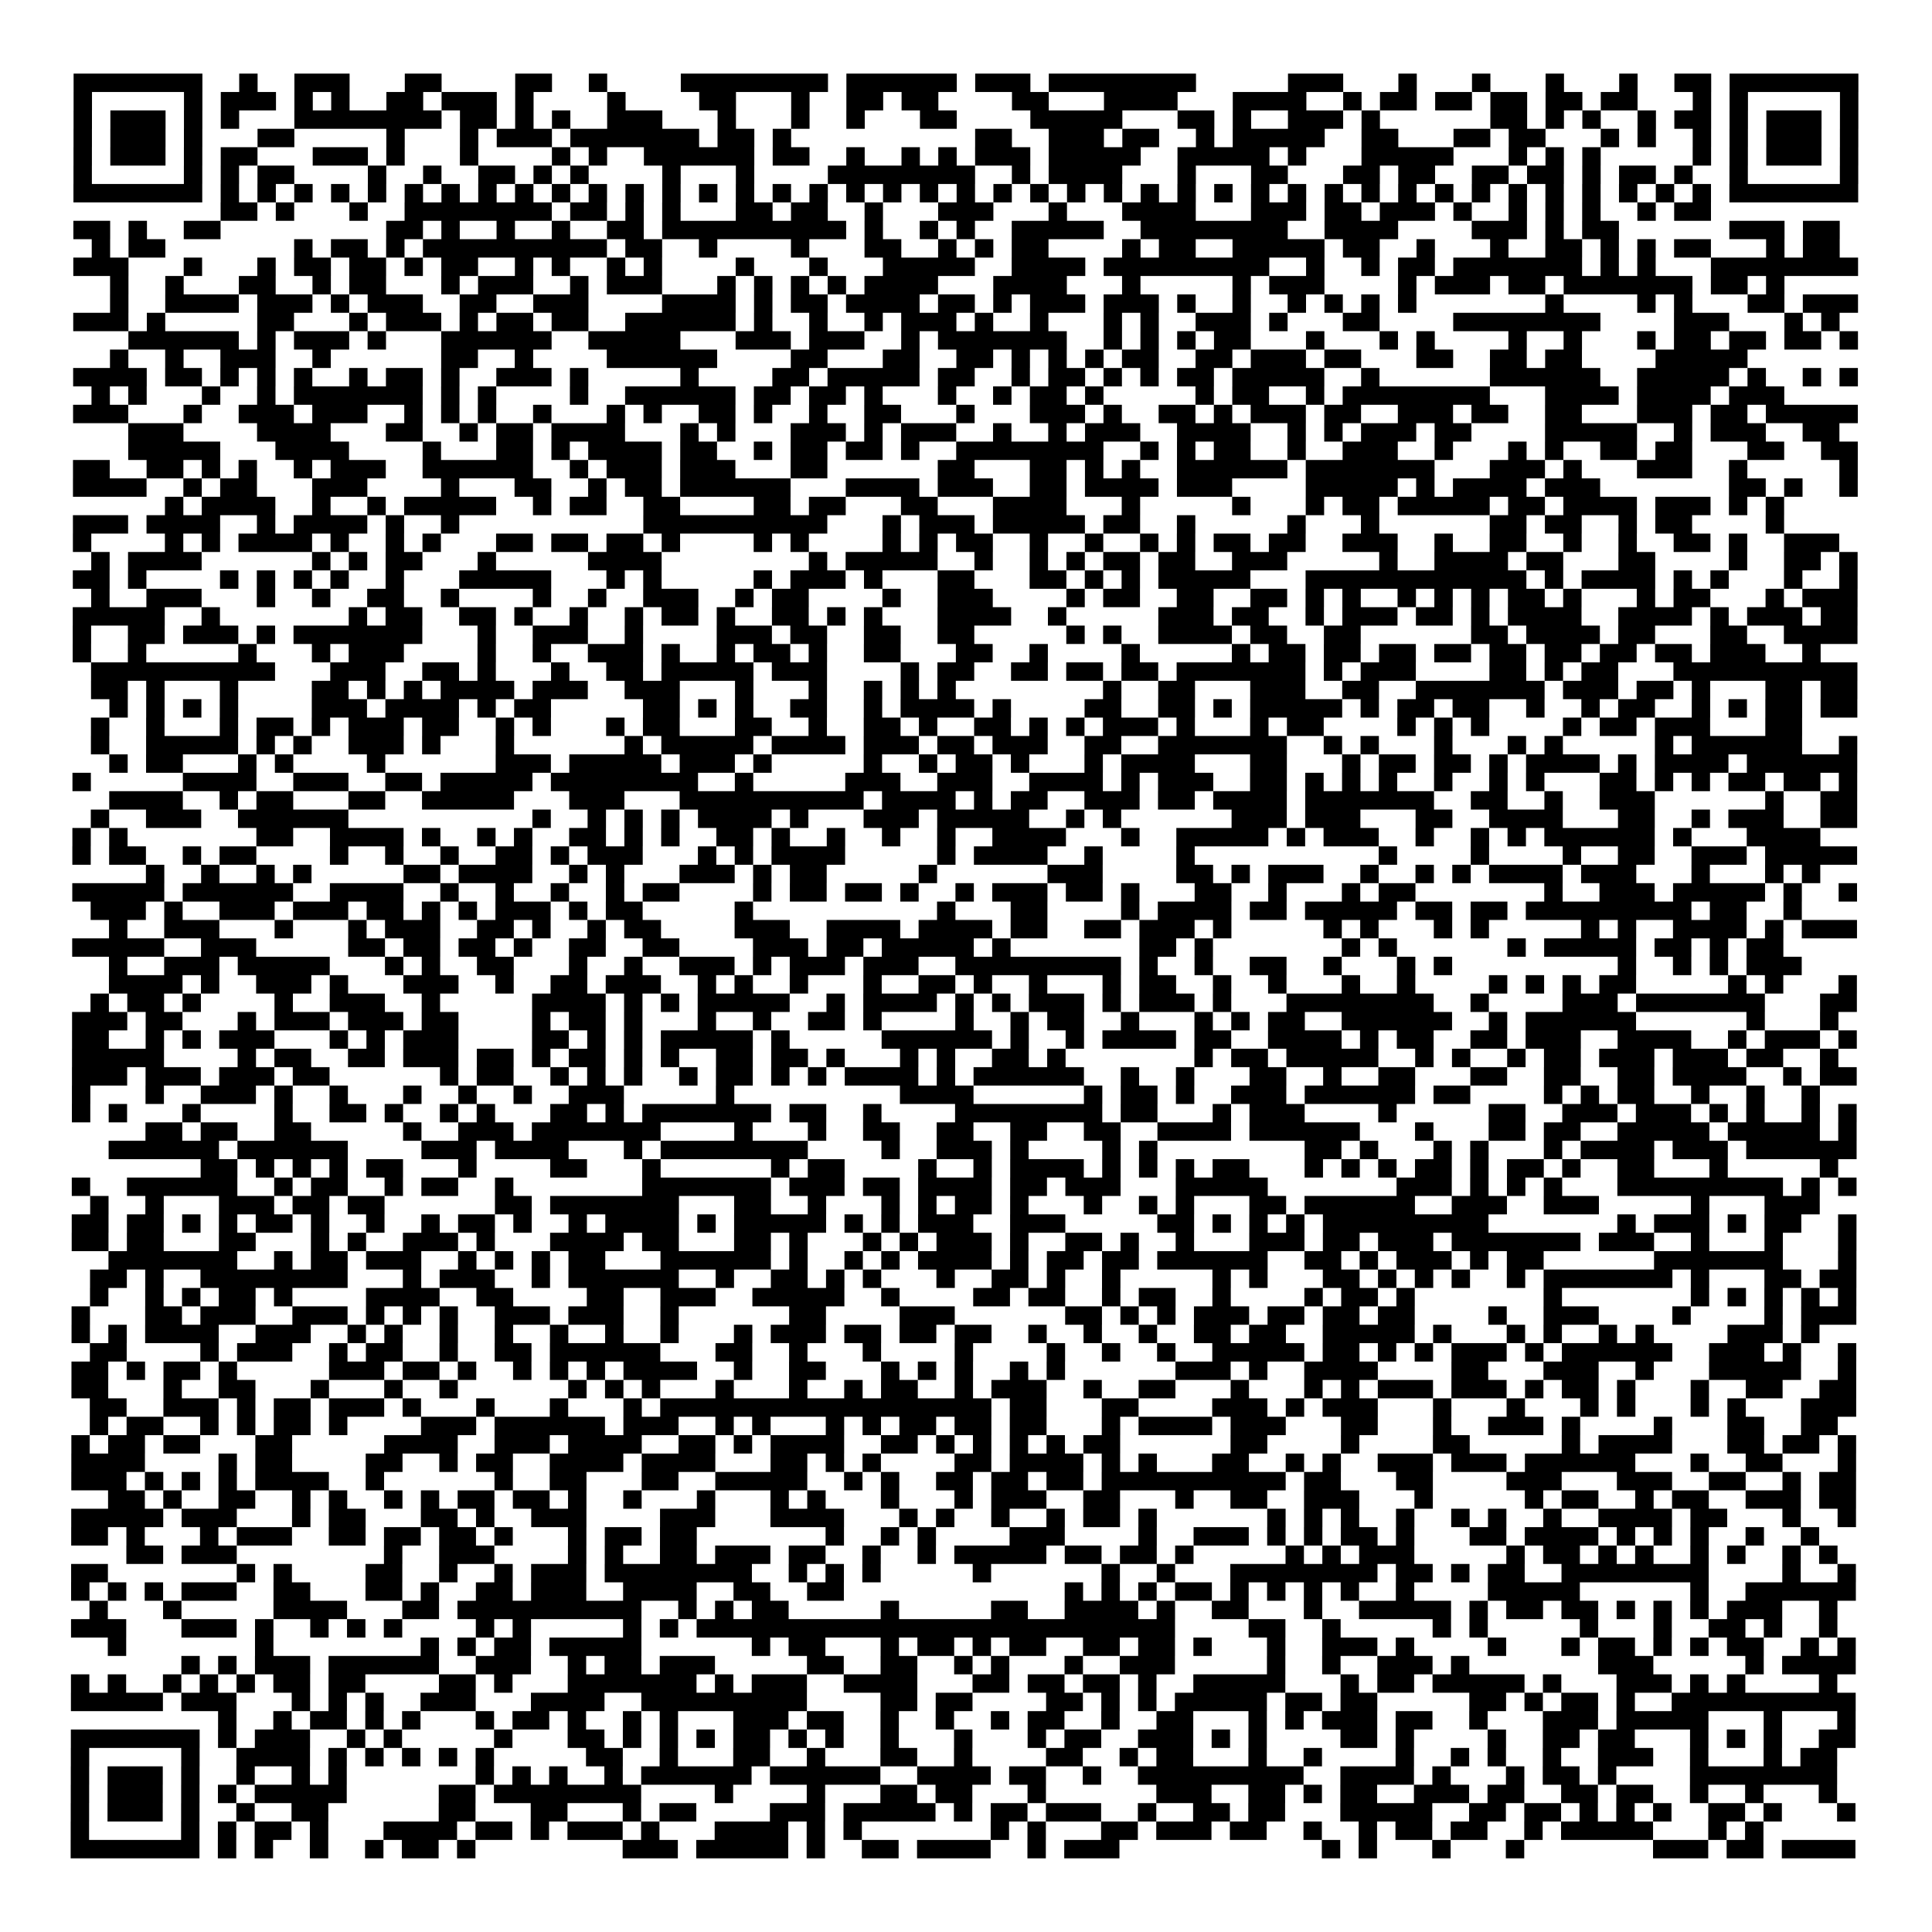 <?xml version="1.0" encoding="UTF-8"?>
<svg xmlns="http://www.w3.org/2000/svg" height="105" width="105" class="pyqrcode"><path stroke="#000" class="pyqrline" d="M4 4.5h7m2 0h1m2 0h3m3 0h2m4 0h2m2 0h1m4 0h8m1 0h6m1 0h3m1 0h8m5 0h3m3 0h1m3 0h1m3 0h1m3 0h1m2 0h2m1 0h7m-97 1h1m5 0h1m1 0h3m1 0h1m1 0h1m2 0h2m1 0h3m1 0h1m4 0h1m4 0h2m3 0h1m2 0h2m1 0h2m4 0h2m3 0h4m3 0h4m2 0h1m1 0h2m1 0h2m1 0h2m1 0h2m1 0h2m3 0h1m1 0h1m5 0h1m-97 1h1m1 0h3m1 0h1m1 0h1m3 0h8m1 0h2m1 0h1m1 0h1m2 0h3m3 0h1m3 0h1m2 0h1m3 0h2m4 0h5m3 0h2m1 0h1m2 0h3m1 0h1m6 0h2m1 0h1m1 0h1m2 0h1m1 0h2m1 0h1m1 0h3m1 0h1m-97 1h1m1 0h3m1 0h1m3 0h2m5 0h1m3 0h1m1 0h3m1 0h7m1 0h2m1 0h1m10 0h2m2 0h3m1 0h2m2 0h1m1 0h5m2 0h2m3 0h2m1 0h2m3 0h1m1 0h1m2 0h1m1 0h1m1 0h3m1 0h1m-97 1h1m1 0h3m1 0h1m1 0h2m3 0h3m1 0h1m3 0h1m4 0h1m1 0h1m2 0h6m1 0h2m2 0h1m2 0h1m1 0h1m1 0h3m1 0h5m2 0h5m1 0h1m3 0h5m3 0h1m1 0h1m1 0h1m5 0h1m1 0h1m1 0h3m1 0h1m-97 1h1m5 0h1m1 0h1m1 0h2m4 0h1m2 0h1m2 0h2m1 0h1m1 0h1m4 0h1m3 0h1m4 0h8m2 0h1m1 0h4m3 0h1m3 0h2m3 0h2m1 0h2m2 0h2m1 0h2m1 0h1m1 0h2m1 0h1m2 0h1m5 0h1m-97 1h7m1 0h1m1 0h1m1 0h1m1 0h1m1 0h1m1 0h1m1 0h1m1 0h1m1 0h1m1 0h1m1 0h1m1 0h1m1 0h1m1 0h1m1 0h1m1 0h1m1 0h1m1 0h1m1 0h1m1 0h1m1 0h1m1 0h1m1 0h1m1 0h1m1 0h1m1 0h1m1 0h1m1 0h1m1 0h1m1 0h1m1 0h1m1 0h1m1 0h1m1 0h1m1 0h1m1 0h1m1 0h1m1 0h1m1 0h1m1 0h1m1 0h1m1 0h7m-89 1h2m1 0h1m3 0h1m2 0h8m1 0h2m1 0h1m1 0h1m3 0h2m1 0h2m2 0h1m3 0h3m3 0h1m3 0h4m3 0h3m1 0h2m1 0h3m1 0h1m2 0h1m1 0h1m1 0h1m2 0h1m1 0h2m-89 1h2m1 0h1m2 0h2m9 0h2m1 0h1m2 0h1m2 0h1m2 0h2m1 0h10m1 0h1m2 0h1m1 0h1m2 0h5m2 0h8m2 0h4m4 0h3m1 0h1m1 0h2m6 0h3m1 0h2m-95 1h1m1 0h2m7 0h1m1 0h2m1 0h1m1 0h10m1 0h2m2 0h1m4 0h1m3 0h2m2 0h1m1 0h1m1 0h2m4 0h1m1 0h2m2 0h5m1 0h2m2 0h1m3 0h1m2 0h2m1 0h1m1 0h1m1 0h2m3 0h1m1 0h2m-96 1h3m3 0h1m3 0h1m1 0h2m1 0h2m1 0h1m1 0h2m2 0h1m1 0h1m2 0h1m1 0h1m4 0h1m3 0h1m3 0h5m2 0h4m1 0h9m2 0h1m2 0h1m1 0h2m1 0h7m1 0h1m1 0h1m3 0h8m-95 1h1m2 0h1m3 0h2m2 0h1m1 0h2m3 0h1m1 0h3m2 0h1m1 0h3m3 0h1m1 0h1m1 0h1m1 0h1m1 0h4m3 0h4m3 0h1m5 0h1m1 0h3m4 0h1m1 0h3m1 0h2m1 0h7m1 0h2m1 0h1m-91 1h1m2 0h4m1 0h3m1 0h1m1 0h3m2 0h2m2 0h3m4 0h4m1 0h1m1 0h2m1 0h4m1 0h2m1 0h1m1 0h3m1 0h3m1 0h1m2 0h1m2 0h1m1 0h1m1 0h1m1 0h1m7 0h1m4 0h1m1 0h1m3 0h2m1 0h3m-97 1h3m1 0h1m5 0h2m3 0h1m1 0h3m1 0h1m1 0h2m1 0h2m2 0h6m1 0h1m2 0h1m2 0h1m1 0h3m1 0h1m2 0h1m3 0h1m1 0h1m2 0h3m1 0h1m3 0h2m4 0h8m4 0h3m3 0h1m1 0h1m-93 1h6m1 0h1m1 0h3m1 0h1m3 0h6m2 0h5m3 0h3m1 0h3m2 0h1m1 0h7m2 0h1m1 0h1m1 0h1m1 0h2m3 0h1m3 0h1m1 0h1m4 0h1m2 0h1m3 0h1m1 0h2m1 0h2m1 0h2m1 0h1m-95 1h1m2 0h1m2 0h3m2 0h1m6 0h2m2 0h1m4 0h6m4 0h2m3 0h2m2 0h2m1 0h1m1 0h1m1 0h1m1 0h2m2 0h2m1 0h3m1 0h2m3 0h2m2 0h2m1 0h2m4 0h5m-91 1h4m1 0h2m1 0h1m1 0h1m1 0h1m2 0h1m1 0h2m1 0h1m2 0h3m1 0h1m5 0h1m4 0h2m1 0h5m1 0h2m2 0h1m1 0h2m1 0h1m1 0h1m1 0h2m1 0h5m2 0h1m6 0h6m2 0h5m1 0h1m2 0h1m1 0h1m-96 1h1m1 0h1m3 0h1m2 0h1m1 0h7m1 0h1m1 0h1m4 0h1m2 0h6m1 0h2m1 0h2m1 0h1m3 0h1m2 0h1m1 0h2m1 0h1m5 0h1m1 0h2m2 0h1m1 0h8m3 0h4m1 0h4m1 0h3m-93 1h3m3 0h1m2 0h3m1 0h3m2 0h1m1 0h1m1 0h1m2 0h1m3 0h1m1 0h1m2 0h2m1 0h1m2 0h1m2 0h2m3 0h1m3 0h3m1 0h1m2 0h2m1 0h1m1 0h3m1 0h2m2 0h3m1 0h2m2 0h2m3 0h3m1 0h2m1 0h5m-94 1h3m4 0h4m3 0h2m2 0h1m1 0h2m1 0h4m3 0h1m1 0h1m3 0h3m1 0h1m1 0h3m2 0h1m2 0h1m1 0h3m2 0h4m2 0h1m1 0h1m1 0h3m1 0h2m4 0h5m2 0h1m1 0h3m2 0h2m-93 1h5m3 0h4m4 0h1m3 0h2m1 0h1m1 0h4m1 0h2m2 0h1m1 0h2m1 0h2m1 0h1m2 0h8m2 0h1m1 0h1m1 0h2m2 0h1m2 0h3m2 0h1m3 0h1m1 0h1m2 0h2m1 0h2m3 0h2m2 0h2m-97 1h2m2 0h2m1 0h1m1 0h1m2 0h1m1 0h3m2 0h6m2 0h1m1 0h3m1 0h3m3 0h2m6 0h2m3 0h2m1 0h1m1 0h1m2 0h6m1 0h7m3 0h3m1 0h1m3 0h3m2 0h1m5 0h1m-97 1h4m2 0h1m1 0h2m3 0h3m4 0h1m3 0h2m2 0h1m1 0h2m1 0h6m3 0h4m1 0h3m2 0h2m1 0h4m1 0h3m4 0h5m1 0h1m1 0h4m1 0h3m7 0h2m1 0h1m2 0h1m-92 1h1m1 0h4m2 0h1m2 0h1m1 0h5m2 0h1m1 0h2m2 0h2m4 0h2m1 0h2m3 0h2m3 0h4m3 0h1m5 0h1m3 0h1m1 0h2m1 0h5m1 0h2m1 0h4m1 0h3m1 0h1m1 0h1m-93 1h3m1 0h4m2 0h1m1 0h4m1 0h1m2 0h1m10 0h10m3 0h1m1 0h3m1 0h5m1 0h2m2 0h1m5 0h1m3 0h1m6 0h2m1 0h2m2 0h1m1 0h2m4 0h1m-93 1h1m4 0h1m1 0h1m1 0h4m1 0h1m2 0h1m1 0h1m3 0h2m1 0h2m1 0h2m1 0h1m4 0h1m1 0h1m4 0h1m1 0h1m1 0h2m2 0h1m2 0h1m2 0h1m1 0h1m1 0h2m1 0h2m2 0h3m2 0h1m2 0h2m2 0h1m2 0h1m2 0h2m1 0h1m2 0h3m-95 1h1m1 0h4m6 0h1m1 0h1m1 0h2m3 0h1m5 0h4m8 0h1m1 0h5m2 0h1m2 0h1m1 0h1m1 0h2m1 0h2m2 0h3m5 0h1m2 0h4m1 0h2m3 0h2m4 0h1m2 0h2m1 0h1m-97 1h2m1 0h1m4 0h1m1 0h1m1 0h1m1 0h1m2 0h1m3 0h5m3 0h1m1 0h1m5 0h1m1 0h3m1 0h1m3 0h2m3 0h2m1 0h1m1 0h1m1 0h5m3 0h12m1 0h1m1 0h4m1 0h1m1 0h1m3 0h1m2 0h1m-96 1h1m2 0h3m3 0h1m2 0h1m2 0h2m2 0h1m4 0h1m2 0h1m2 0h3m2 0h1m1 0h2m4 0h1m2 0h3m4 0h1m1 0h2m2 0h2m2 0h2m1 0h1m1 0h1m2 0h1m1 0h1m1 0h1m1 0h2m1 0h1m3 0h1m1 0h2m3 0h1m1 0h3m-97 1h5m2 0h1m7 0h1m1 0h2m2 0h2m1 0h1m2 0h1m2 0h1m1 0h2m1 0h1m2 0h2m1 0h1m1 0h1m3 0h4m2 0h1m5 0h3m1 0h2m2 0h1m1 0h3m1 0h2m1 0h1m1 0h4m2 0h4m1 0h1m1 0h3m1 0h2m-97 1h1m2 0h2m1 0h3m1 0h1m1 0h7m3 0h1m2 0h3m2 0h1m4 0h3m1 0h2m2 0h2m2 0h2m5 0h1m1 0h1m2 0h4m1 0h2m2 0h2m6 0h2m1 0h4m1 0h2m3 0h2m2 0h4m-97 1h1m2 0h1m5 0h1m3 0h1m1 0h3m4 0h1m2 0h1m2 0h3m1 0h1m2 0h1m1 0h2m1 0h1m2 0h2m3 0h2m2 0h1m4 0h1m5 0h1m1 0h2m1 0h2m1 0h2m1 0h2m1 0h2m1 0h2m1 0h2m1 0h2m1 0h3m2 0h1m-94 1h10m3 0h3m2 0h2m1 0h1m3 0h1m2 0h2m1 0h5m1 0h3m4 0h1m1 0h2m2 0h2m1 0h2m1 0h2m1 0h7m1 0h1m1 0h3m4 0h2m1 0h1m1 0h2m3 0h10m-96 1h2m1 0h1m3 0h1m4 0h2m1 0h1m1 0h1m1 0h4m1 0h3m2 0h3m3 0h1m3 0h1m2 0h1m1 0h1m1 0h1m8 0h1m2 0h2m3 0h3m2 0h2m2 0h7m1 0h3m1 0h2m1 0h1m3 0h2m1 0h2m-95 1h1m1 0h1m1 0h1m1 0h1m4 0h3m1 0h4m1 0h1m1 0h2m5 0h2m1 0h1m1 0h1m2 0h2m2 0h1m1 0h4m1 0h1m4 0h2m2 0h2m1 0h1m1 0h5m1 0h1m1 0h2m1 0h2m2 0h1m2 0h1m1 0h2m2 0h1m1 0h1m1 0h2m1 0h2m-96 1h1m2 0h1m3 0h1m1 0h2m1 0h1m1 0h3m1 0h2m2 0h1m1 0h1m3 0h1m1 0h2m3 0h2m2 0h1m2 0h2m1 0h1m2 0h2m1 0h1m1 0h1m1 0h3m1 0h1m3 0h1m1 0h2m4 0h1m1 0h1m1 0h1m4 0h1m1 0h2m1 0h3m3 0h2m-93 1h1m2 0h5m1 0h1m1 0h1m2 0h3m1 0h1m3 0h1m6 0h1m1 0h5m1 0h4m1 0h3m1 0h2m1 0h3m2 0h2m2 0h7m2 0h1m1 0h1m3 0h1m3 0h1m1 0h1m5 0h1m1 0h6m2 0h1m-95 1h1m1 0h2m3 0h1m1 0h1m4 0h1m6 0h3m1 0h5m1 0h3m1 0h1m5 0h1m2 0h1m1 0h2m1 0h1m3 0h1m1 0h4m3 0h2m3 0h1m1 0h2m1 0h2m1 0h1m1 0h4m1 0h1m1 0h4m1 0h6m-97 1h1m5 0h4m2 0h3m2 0h2m1 0h5m1 0h8m2 0h1m5 0h3m2 0h3m2 0h4m1 0h1m1 0h3m2 0h2m1 0h1m1 0h1m1 0h1m2 0h1m2 0h1m1 0h1m3 0h2m1 0h1m1 0h1m1 0h2m1 0h2m1 0h1m-95 1h4m2 0h1m1 0h2m3 0h2m2 0h5m3 0h3m3 0h10m1 0h4m1 0h1m1 0h2m2 0h3m1 0h2m1 0h4m1 0h7m2 0h2m2 0h1m2 0h3m6 0h1m2 0h2m-96 1h1m2 0h3m2 0h6m10 0h1m2 0h1m1 0h1m1 0h1m1 0h4m1 0h1m3 0h3m1 0h5m2 0h1m1 0h1m6 0h3m1 0h3m3 0h2m2 0h4m3 0h2m2 0h1m1 0h3m2 0h2m-97 1h1m1 0h1m7 0h2m2 0h4m1 0h1m2 0h1m1 0h1m2 0h2m1 0h1m1 0h1m2 0h2m1 0h1m2 0h1m2 0h1m2 0h1m2 0h4m3 0h1m2 0h5m1 0h1m1 0h3m2 0h1m2 0h1m1 0h1m1 0h6m1 0h1m3 0h4m-95 1h1m1 0h2m2 0h1m1 0h2m4 0h1m2 0h1m2 0h1m2 0h2m1 0h1m1 0h3m3 0h1m1 0h1m1 0h4m5 0h1m1 0h4m2 0h1m4 0h1m10 0h1m4 0h1m4 0h1m2 0h2m2 0h3m1 0h5m-93 1h1m2 0h1m2 0h1m1 0h1m5 0h2m1 0h4m2 0h1m1 0h1m3 0h3m1 0h1m1 0h2m5 0h1m6 0h3m4 0h2m1 0h1m1 0h3m2 0h1m2 0h1m1 0h1m1 0h4m1 0h3m3 0h1m3 0h1m1 0h1m-95 1h5m1 0h6m2 0h4m2 0h1m2 0h1m2 0h1m2 0h1m1 0h2m4 0h1m1 0h2m1 0h2m1 0h1m2 0h1m1 0h3m1 0h2m1 0h1m3 0h2m2 0h1m3 0h1m1 0h2m7 0h1m2 0h3m1 0h5m1 0h1m2 0h1m-96 1h3m1 0h1m2 0h3m1 0h3m1 0h2m1 0h1m1 0h1m1 0h3m1 0h1m1 0h2m5 0h1m10 0h1m3 0h2m4 0h1m1 0h4m1 0h2m1 0h5m1 0h2m1 0h2m1 0h9m1 0h2m2 0h1m-92 1h1m2 0h3m3 0h1m3 0h1m1 0h3m2 0h2m1 0h1m2 0h1m1 0h2m4 0h3m2 0h4m1 0h4m1 0h2m2 0h2m1 0h3m1 0h1m5 0h1m1 0h1m3 0h1m1 0h1m5 0h1m1 0h1m2 0h4m1 0h1m1 0h3m-97 1h5m2 0h3m5 0h2m1 0h2m1 0h2m1 0h1m2 0h2m2 0h2m4 0h3m1 0h2m1 0h5m1 0h1m7 0h2m1 0h1m7 0h1m1 0h1m6 0h1m1 0h5m1 0h2m1 0h1m1 0h2m-91 1h1m2 0h3m1 0h5m3 0h1m1 0h1m2 0h2m3 0h1m2 0h1m2 0h3m1 0h1m1 0h3m1 0h3m2 0h9m1 0h1m2 0h1m2 0h2m2 0h1m3 0h1m1 0h1m9 0h1m2 0h1m1 0h1m1 0h3m-92 1h4m1 0h1m2 0h3m1 0h1m3 0h3m2 0h1m2 0h2m1 0h3m2 0h1m1 0h1m2 0h1m3 0h1m2 0h2m1 0h1m2 0h1m3 0h1m1 0h2m2 0h1m2 0h1m3 0h1m2 0h1m4 0h1m1 0h1m1 0h1m1 0h2m5 0h1m1 0h1m3 0h1m-96 1h1m1 0h2m1 0h1m4 0h1m2 0h3m2 0h1m5 0h4m1 0h1m1 0h1m1 0h5m2 0h1m1 0h4m1 0h1m1 0h1m1 0h3m1 0h1m1 0h3m1 0h1m3 0h8m2 0h1m4 0h3m1 0h7m3 0h2m-97 1h3m1 0h2m3 0h1m1 0h3m1 0h3m1 0h2m4 0h1m1 0h2m1 0h1m3 0h1m2 0h1m2 0h2m1 0h1m4 0h1m2 0h1m1 0h2m2 0h1m3 0h1m1 0h1m1 0h2m2 0h6m2 0h1m1 0h6m6 0h1m3 0h1m-96 1h2m2 0h1m1 0h1m1 0h3m3 0h1m1 0h1m1 0h3m4 0h2m1 0h1m1 0h1m1 0h5m1 0h1m5 0h6m1 0h1m2 0h1m1 0h4m1 0h2m2 0h4m1 0h1m1 0h2m2 0h2m1 0h3m2 0h4m2 0h1m1 0h3m1 0h1m-97 1h5m4 0h1m1 0h2m2 0h2m1 0h3m1 0h2m1 0h1m1 0h2m1 0h1m1 0h1m2 0h2m1 0h2m1 0h1m3 0h1m1 0h1m2 0h2m1 0h1m7 0h1m1 0h2m1 0h5m2 0h1m1 0h1m2 0h1m1 0h2m1 0h3m1 0h3m1 0h2m2 0h1m-96 1h3m1 0h3m1 0h3m1 0h2m6 0h1m1 0h2m2 0h1m1 0h1m1 0h1m2 0h1m1 0h2m1 0h1m1 0h1m1 0h4m1 0h1m1 0h6m2 0h1m2 0h1m3 0h2m2 0h1m2 0h2m3 0h2m2 0h2m2 0h2m1 0h4m2 0h1m1 0h2m-97 1h1m3 0h1m2 0h3m1 0h1m2 0h1m3 0h1m2 0h1m2 0h1m2 0h3m5 0h1m9 0h4m6 0h1m1 0h2m1 0h1m2 0h3m1 0h6m1 0h2m4 0h1m1 0h1m1 0h2m2 0h1m2 0h1m2 0h1m-95 1h1m1 0h1m3 0h1m4 0h1m2 0h2m1 0h1m2 0h1m1 0h1m3 0h2m1 0h1m1 0h7m1 0h2m2 0h1m4 0h8m1 0h2m3 0h1m1 0h3m4 0h1m5 0h2m2 0h3m1 0h3m1 0h1m1 0h1m2 0h1m1 0h1m-93 1h2m1 0h2m2 0h2m5 0h1m2 0h3m1 0h7m4 0h1m3 0h1m2 0h2m2 0h2m2 0h2m2 0h2m2 0h4m1 0h6m3 0h1m3 0h2m1 0h2m2 0h5m1 0h5m1 0h1m-95 1h6m1 0h6m4 0h3m1 0h4m3 0h1m1 0h8m4 0h1m2 0h3m1 0h1m4 0h1m1 0h1m8 0h2m1 0h1m3 0h1m1 0h1m3 0h1m1 0h4m1 0h3m1 0h6m-90 1h2m1 0h1m1 0h1m1 0h1m1 0h2m3 0h1m4 0h2m3 0h1m6 0h1m1 0h2m4 0h1m2 0h1m1 0h4m1 0h1m1 0h1m1 0h1m1 0h2m3 0h1m1 0h1m1 0h1m1 0h2m1 0h1m1 0h2m1 0h1m2 0h2m3 0h1m5 0h1m-96 1h1m2 0h6m2 0h1m1 0h2m2 0h1m1 0h2m2 0h1m7 0h7m1 0h3m1 0h2m1 0h4m1 0h2m1 0h3m3 0h5m7 0h3m1 0h1m1 0h1m1 0h1m3 0h9m1 0h1m1 0h1m-96 1h1m2 0h1m3 0h3m1 0h2m1 0h2m6 0h2m1 0h7m3 0h2m2 0h1m3 0h1m1 0h1m1 0h2m1 0h1m3 0h1m2 0h1m1 0h1m3 0h2m1 0h6m2 0h3m2 0h3m5 0h1m3 0h3m-95 1h2m1 0h2m1 0h1m1 0h1m1 0h2m1 0h1m2 0h1m2 0h1m1 0h2m1 0h1m2 0h1m1 0h4m1 0h1m1 0h5m1 0h1m1 0h1m1 0h3m2 0h3m5 0h2m1 0h1m1 0h1m1 0h1m1 0h9m7 0h1m1 0h3m1 0h1m1 0h2m2 0h1m-97 1h2m1 0h2m3 0h2m3 0h1m1 0h1m2 0h3m1 0h1m3 0h4m1 0h2m3 0h2m1 0h1m3 0h1m1 0h1m1 0h3m1 0h1m2 0h2m1 0h1m2 0h1m3 0h3m1 0h2m1 0h3m1 0h7m1 0h3m2 0h1m3 0h1m3 0h1m-95 1h7m2 0h1m1 0h2m1 0h3m2 0h1m1 0h1m1 0h1m1 0h2m3 0h6m1 0h1m2 0h1m1 0h1m1 0h4m1 0h1m1 0h2m1 0h2m1 0h6m2 0h2m1 0h1m1 0h3m1 0h1m1 0h2m6 0h7m3 0h1m-96 1h2m1 0h1m2 0h8m3 0h1m1 0h3m2 0h1m1 0h6m2 0h1m2 0h2m1 0h1m1 0h1m3 0h1m2 0h2m1 0h1m2 0h1m5 0h1m1 0h1m3 0h2m1 0h1m1 0h1m1 0h1m2 0h1m1 0h7m1 0h1m3 0h2m1 0h2m-96 1h1m2 0h1m1 0h1m1 0h2m1 0h1m4 0h4m2 0h2m4 0h2m2 0h3m2 0h5m2 0h1m4 0h2m1 0h2m2 0h1m1 0h2m2 0h1m4 0h1m1 0h2m1 0h1m7 0h1m7 0h1m1 0h1m1 0h1m1 0h1m1 0h1m-97 1h1m3 0h2m1 0h3m2 0h3m1 0h1m1 0h1m1 0h1m2 0h3m1 0h3m2 0h1m6 0h2m4 0h3m6 0h2m1 0h1m1 0h1m1 0h3m1 0h2m1 0h2m1 0h2m4 0h1m2 0h3m4 0h1m4 0h1m1 0h3m-97 1h1m1 0h1m1 0h4m2 0h3m2 0h1m1 0h1m2 0h1m2 0h1m2 0h1m2 0h1m2 0h1m3 0h1m1 0h3m1 0h2m1 0h2m1 0h2m2 0h1m2 0h1m2 0h1m2 0h2m1 0h2m2 0h5m1 0h1m3 0h1m1 0h1m2 0h1m1 0h1m4 0h3m1 0h1m-94 1h2m4 0h1m1 0h3m2 0h1m1 0h2m2 0h1m2 0h2m1 0h6m3 0h2m2 0h1m3 0h1m4 0h1m4 0h1m2 0h1m2 0h1m2 0h5m1 0h2m1 0h1m1 0h1m1 0h3m1 0h1m1 0h6m2 0h3m1 0h1m2 0h1m-97 1h2m1 0h1m1 0h2m1 0h1m5 0h3m1 0h2m1 0h1m2 0h1m1 0h1m1 0h1m1 0h4m2 0h1m2 0h2m3 0h1m1 0h1m1 0h1m2 0h1m1 0h1m6 0h3m1 0h1m2 0h4m4 0h2m3 0h3m2 0h1m3 0h5m2 0h1m-97 1h2m3 0h1m2 0h2m3 0h1m3 0h1m2 0h1m6 0h1m1 0h1m1 0h1m3 0h1m3 0h1m2 0h1m1 0h2m2 0h1m1 0h3m2 0h1m2 0h2m3 0h1m3 0h1m1 0h1m1 0h3m1 0h3m1 0h1m1 0h2m1 0h1m3 0h1m2 0h2m2 0h2m-96 1h2m2 0h3m1 0h1m1 0h2m1 0h3m1 0h1m3 0h1m3 0h1m3 0h1m1 0h18m1 0h2m3 0h2m4 0h3m1 0h1m1 0h3m3 0h1m3 0h1m3 0h1m1 0h1m3 0h1m1 0h1m3 0h3m-96 1h1m1 0h2m2 0h1m1 0h1m1 0h2m1 0h1m4 0h3m1 0h6m1 0h3m2 0h1m1 0h1m3 0h1m1 0h1m1 0h2m1 0h2m1 0h2m3 0h1m1 0h4m1 0h3m3 0h2m3 0h1m2 0h3m1 0h1m4 0h1m3 0h2m2 0h2m-96 1h1m1 0h2m1 0h2m3 0h2m5 0h4m2 0h3m1 0h4m2 0h2m1 0h1m1 0h4m2 0h2m1 0h1m1 0h1m1 0h1m1 0h1m1 0h2m6 0h2m4 0h1m4 0h2m5 0h1m1 0h4m3 0h2m1 0h2m1 0h1m-97 1h4m4 0h1m1 0h2m4 0h2m2 0h1m1 0h2m2 0h4m1 0h4m3 0h2m1 0h1m1 0h1m4 0h2m1 0h4m1 0h1m1 0h1m3 0h2m2 0h1m1 0h1m2 0h3m1 0h3m1 0h6m3 0h1m2 0h2m3 0h1m-97 1h3m1 0h1m1 0h1m1 0h1m1 0h4m2 0h1m6 0h1m2 0h2m3 0h2m2 0h5m2 0h1m1 0h1m2 0h2m1 0h2m1 0h2m1 0h10m1 0h2m3 0h2m4 0h3m3 0h3m2 0h2m2 0h1m1 0h2m-95 1h2m1 0h1m2 0h2m2 0h1m1 0h1m2 0h1m1 0h1m1 0h2m1 0h2m1 0h1m2 0h1m3 0h1m3 0h1m1 0h1m3 0h1m3 0h1m1 0h3m2 0h2m3 0h1m2 0h2m2 0h3m3 0h1m5 0h1m1 0h2m2 0h1m1 0h2m2 0h3m1 0h2m-97 1h5m1 0h3m3 0h1m1 0h2m3 0h2m1 0h1m2 0h3m4 0h3m3 0h4m3 0h1m1 0h1m2 0h1m2 0h1m1 0h2m1 0h1m6 0h1m1 0h1m1 0h1m2 0h1m2 0h1m1 0h1m2 0h1m2 0h4m1 0h2m3 0h1m2 0h1m-97 1h2m1 0h1m3 0h1m1 0h3m2 0h2m1 0h2m1 0h2m1 0h1m3 0h1m1 0h2m1 0h2m7 0h1m2 0h1m1 0h1m4 0h3m4 0h1m2 0h3m1 0h1m1 0h1m1 0h2m1 0h1m3 0h2m1 0h4m1 0h1m1 0h1m1 0h1m2 0h1m2 0h1m-92 1h2m1 0h3m8 0h1m2 0h3m4 0h1m1 0h1m2 0h2m1 0h3m1 0h2m2 0h1m2 0h1m1 0h5m1 0h2m1 0h2m1 0h1m5 0h1m1 0h1m1 0h3m5 0h1m1 0h2m1 0h1m1 0h1m2 0h1m1 0h1m2 0h1m1 0h1m-96 1h2m7 0h1m1 0h1m4 0h2m2 0h1m2 0h1m1 0h3m1 0h8m2 0h1m1 0h1m1 0h1m5 0h1m6 0h1m2 0h1m3 0h8m1 0h2m1 0h1m1 0h2m2 0h8m4 0h1m2 0h1m-97 1h1m1 0h1m1 0h1m1 0h3m2 0h2m3 0h2m1 0h1m2 0h2m1 0h3m2 0h4m2 0h2m2 0h2m12 0h1m1 0h1m1 0h1m1 0h2m1 0h1m1 0h1m1 0h1m1 0h1m2 0h1m4 0h5m6 0h1m2 0h6m-96 1h1m3 0h1m5 0h4m3 0h2m1 0h10m2 0h1m1 0h1m1 0h2m5 0h1m5 0h2m2 0h4m1 0h1m2 0h2m3 0h1m2 0h5m1 0h1m1 0h2m1 0h2m1 0h1m1 0h1m1 0h1m1 0h3m2 0h1m-96 1h3m3 0h3m1 0h1m2 0h1m1 0h1m1 0h1m4 0h1m1 0h1m5 0h1m1 0h1m1 0h26m4 0h2m2 0h1m5 0h1m1 0h1m5 0h1m3 0h1m2 0h2m1 0h1m2 0h1m-94 1h1m7 0h1m8 0h1m1 0h1m1 0h2m1 0h5m6 0h1m1 0h2m3 0h1m1 0h2m1 0h1m1 0h2m2 0h2m1 0h2m1 0h1m3 0h1m2 0h3m1 0h1m4 0h1m3 0h1m1 0h2m1 0h1m1 0h1m1 0h2m2 0h1m1 0h1m-91 1h1m1 0h1m1 0h3m1 0h6m2 0h3m2 0h1m1 0h2m1 0h3m5 0h2m2 0h2m2 0h1m1 0h1m3 0h1m2 0h3m5 0h1m2 0h1m2 0h3m1 0h1m7 0h3m5 0h1m1 0h4m-97 1h1m1 0h1m2 0h1m1 0h1m1 0h1m1 0h2m1 0h2m4 0h2m1 0h1m3 0h7m1 0h1m1 0h3m2 0h4m3 0h2m1 0h2m1 0h2m1 0h1m2 0h5m3 0h1m1 0h2m1 0h5m1 0h1m3 0h3m1 0h1m1 0h1m4 0h1m-96 1h5m1 0h3m3 0h1m1 0h1m1 0h1m2 0h3m3 0h4m2 0h9m4 0h2m1 0h2m4 0h2m1 0h1m1 0h1m1 0h5m1 0h2m1 0h2m5 0h2m1 0h1m1 0h2m1 0h1m2 0h10m-89 1h1m2 0h1m1 0h2m1 0h1m1 0h1m3 0h1m1 0h2m1 0h1m2 0h1m1 0h1m3 0h3m1 0h2m2 0h1m2 0h1m2 0h1m1 0h2m2 0h1m2 0h2m3 0h1m1 0h1m1 0h3m1 0h2m2 0h1m3 0h3m1 0h5m3 0h1m3 0h1m-97 1h7m1 0h1m1 0h3m2 0h1m1 0h1m5 0h1m3 0h2m1 0h1m1 0h1m1 0h1m1 0h2m1 0h1m1 0h1m2 0h1m3 0h1m3 0h1m1 0h2m2 0h3m1 0h1m1 0h1m4 0h2m1 0h1m4 0h1m2 0h2m1 0h2m3 0h1m1 0h1m1 0h1m2 0h2m-97 1h1m5 0h1m2 0h4m1 0h1m1 0h1m1 0h1m1 0h1m1 0h1m5 0h2m2 0h1m3 0h2m2 0h1m3 0h2m2 0h1m4 0h2m2 0h1m1 0h2m3 0h1m2 0h1m4 0h1m2 0h1m1 0h1m2 0h1m2 0h3m2 0h1m3 0h1m1 0h2m-96 1h1m1 0h3m1 0h1m2 0h1m2 0h1m1 0h1m7 0h1m1 0h1m1 0h1m2 0h1m1 0h6m1 0h6m2 0h4m1 0h2m2 0h1m2 0h9m2 0h4m1 0h1m3 0h1m1 0h2m1 0h1m4 0h8m-96 1h1m1 0h3m1 0h1m1 0h1m1 0h5m5 0h2m1 0h8m4 0h1m4 0h1m3 0h2m1 0h2m3 0h1m6 0h3m2 0h2m1 0h1m1 0h2m2 0h3m1 0h2m2 0h2m1 0h2m2 0h1m2 0h1m3 0h1m-96 1h1m1 0h3m1 0h1m2 0h1m2 0h2m6 0h2m3 0h2m3 0h1m1 0h2m4 0h3m1 0h5m1 0h1m1 0h2m1 0h3m2 0h1m2 0h2m1 0h2m3 0h5m2 0h2m1 0h2m1 0h1m1 0h1m1 0h1m2 0h2m1 0h1m3 0h1m-97 1h1m5 0h1m1 0h1m1 0h2m1 0h1m3 0h4m1 0h2m1 0h1m1 0h3m1 0h1m3 0h4m1 0h1m1 0h1m7 0h1m1 0h1m3 0h2m1 0h3m1 0h2m2 0h1m2 0h1m1 0h2m1 0h2m2 0h1m1 0h5m3 0h1m1 0h1m-92 1h7m1 0h1m1 0h1m2 0h1m2 0h1m1 0h2m1 0h1m8 0h3m1 0h5m1 0h1m2 0h2m1 0h4m2 0h1m1 0h3m11 0h1m1 0h1m3 0h1m3 0h1m7 0h3m1 0h2m1 0h4"/></svg>
